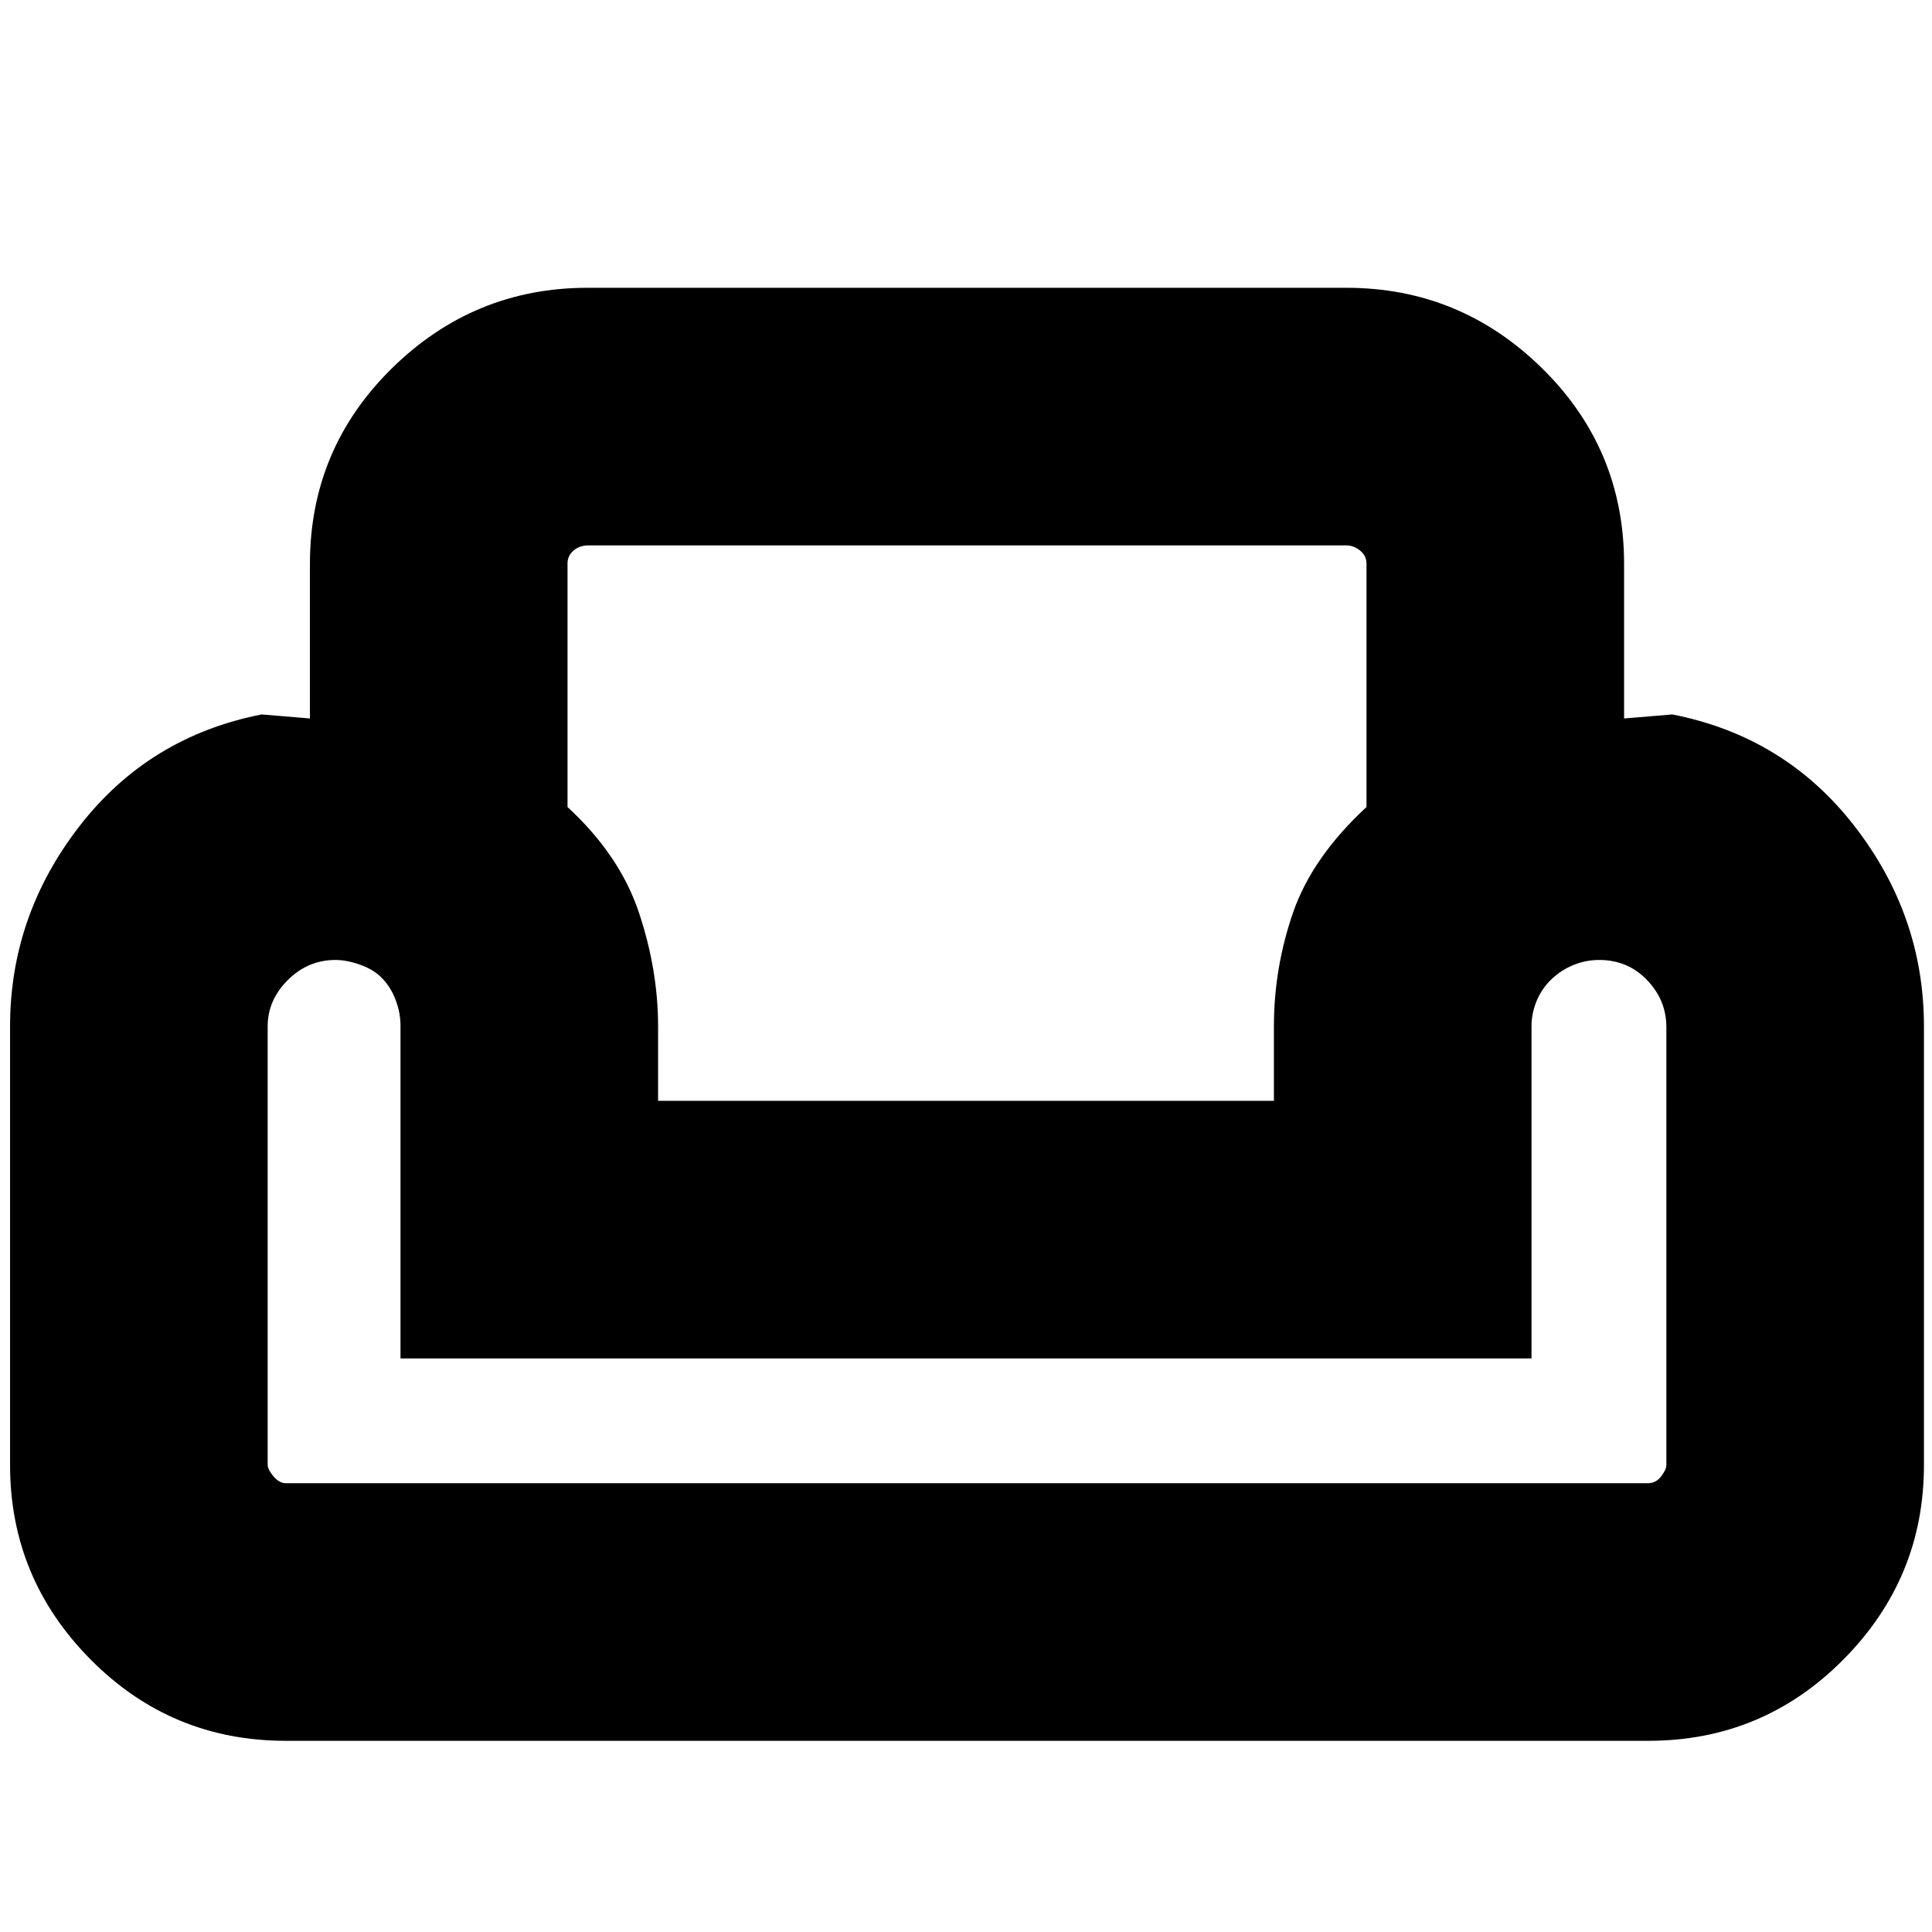 <svg xmlns="http://www.w3.org/2000/svg" height="20" viewBox="0 -960 960 960" width="20"><path d="M154-679.77q0-57.15 40.71-97.19T292-817h377q56.58 0 97.29 40.04Q807-736.92 807-679.77V-603l24-2q56 11 90.5 55.5T956-450v218q0 56.25-40.04 96.62Q875.92-95 819-95H142q-56.92 0-96.96-40.38Q5-175.75 5-232v-218q0-55 34.5-99.5T130-605l24 2v-76.77Zm128-.23v121q26 24 35.5 52.5T327-450v37h306v-37q0-29 9.5-56.5T679-559v-121q0-3.83-3.16-6.41Q672.67-689 669-689H292.45q-4.5 0-7.48 2.59Q282-683.83 282-680Zm479 395H199v-165.48q0-6.12-2.28-12.31-2.27-6.19-6.45-10.72-4.18-4.54-11-7.01-6.82-2.48-12.56-2.48-13.71 0-23.71 9.99T133-450v217.69q0 2.51 2.9 5.91 2.9 3.4 6.1 3.4h676.87q3.96 0 6.54-3.4 2.59-3.4 2.59-5.6v-217.69q0-13.33-9.58-23.32-9.59-9.99-23.75-9.99-6.67 0-12.76 2.48-6.1 2.47-10.89 7.01-4.79 4.53-7.41 10.72Q761-456.6 761-450v165Zm-281 0Zm0 62Zm0-190Z"/></svg>